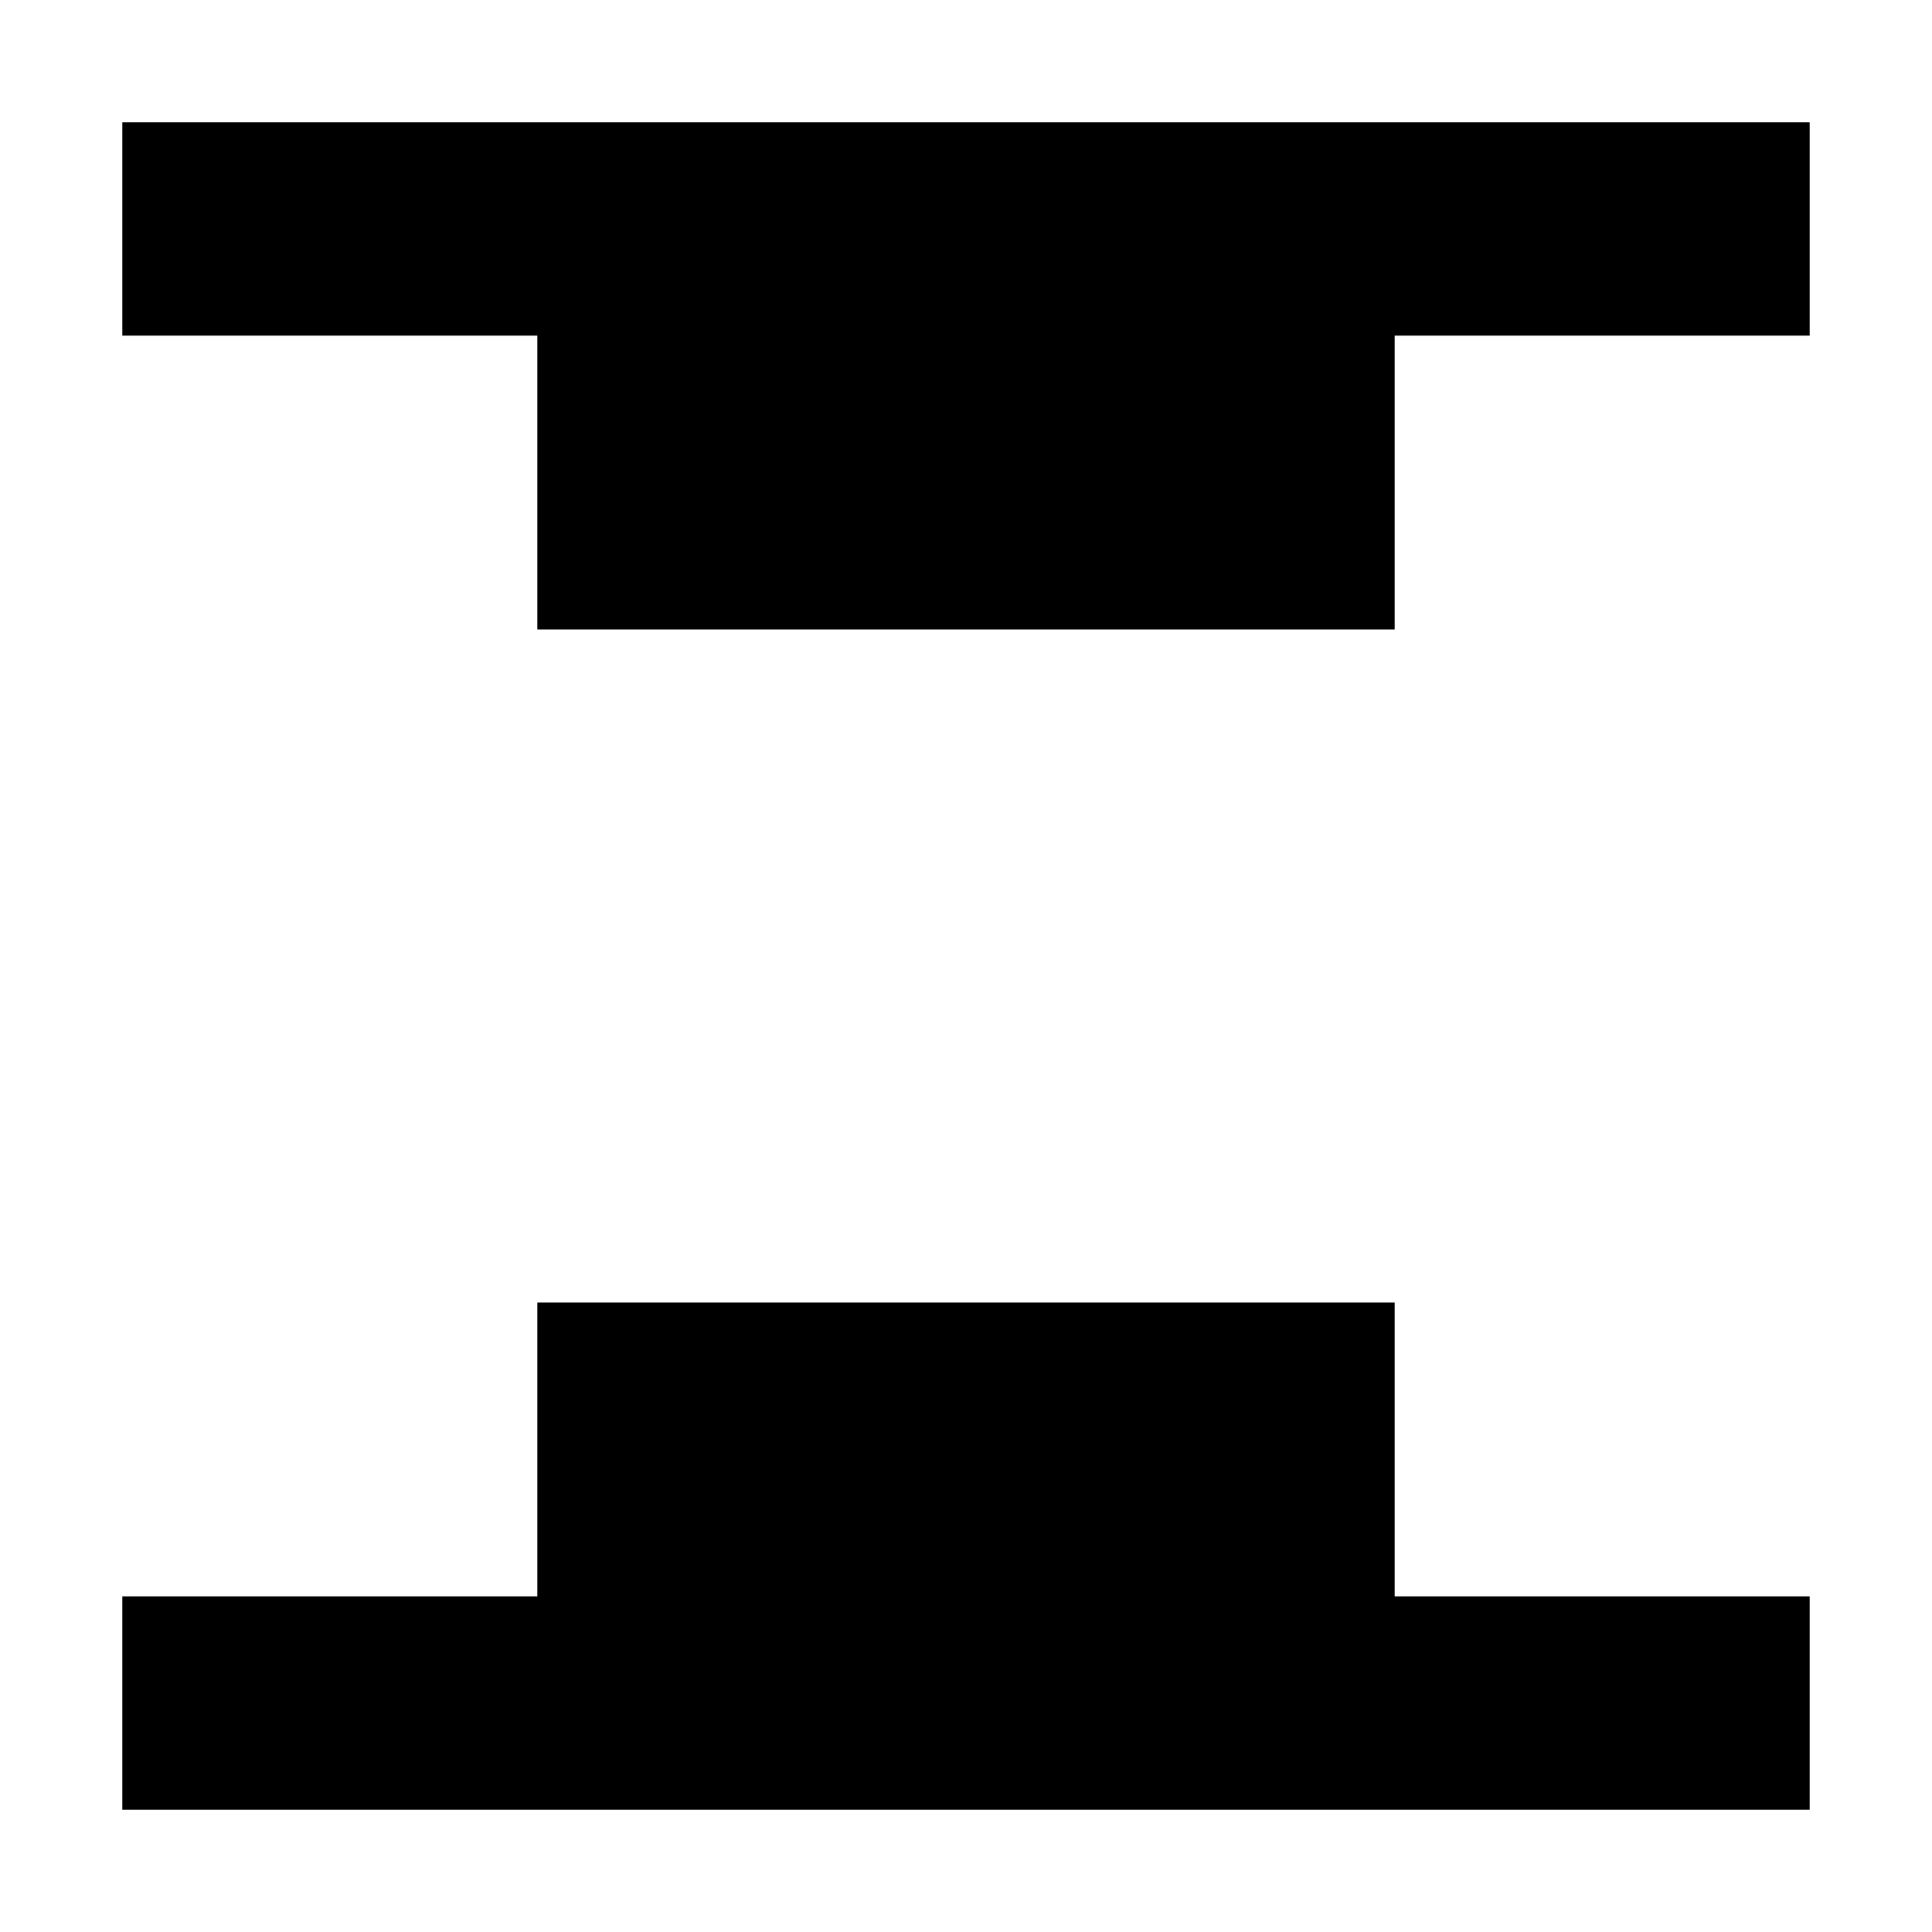 <svg xmlns="http://www.w3.org/2000/svg" height="24" viewBox="0 96 960 960" width="24"><path d="M266.999 408.784V262.783H60.782V156.782h838.436v106.001H693.001v146.001H266.999ZM60.782 995.218V889.217h206.217V743.216h426.002v146.001h206.217v106.001H60.782Z"/></svg>